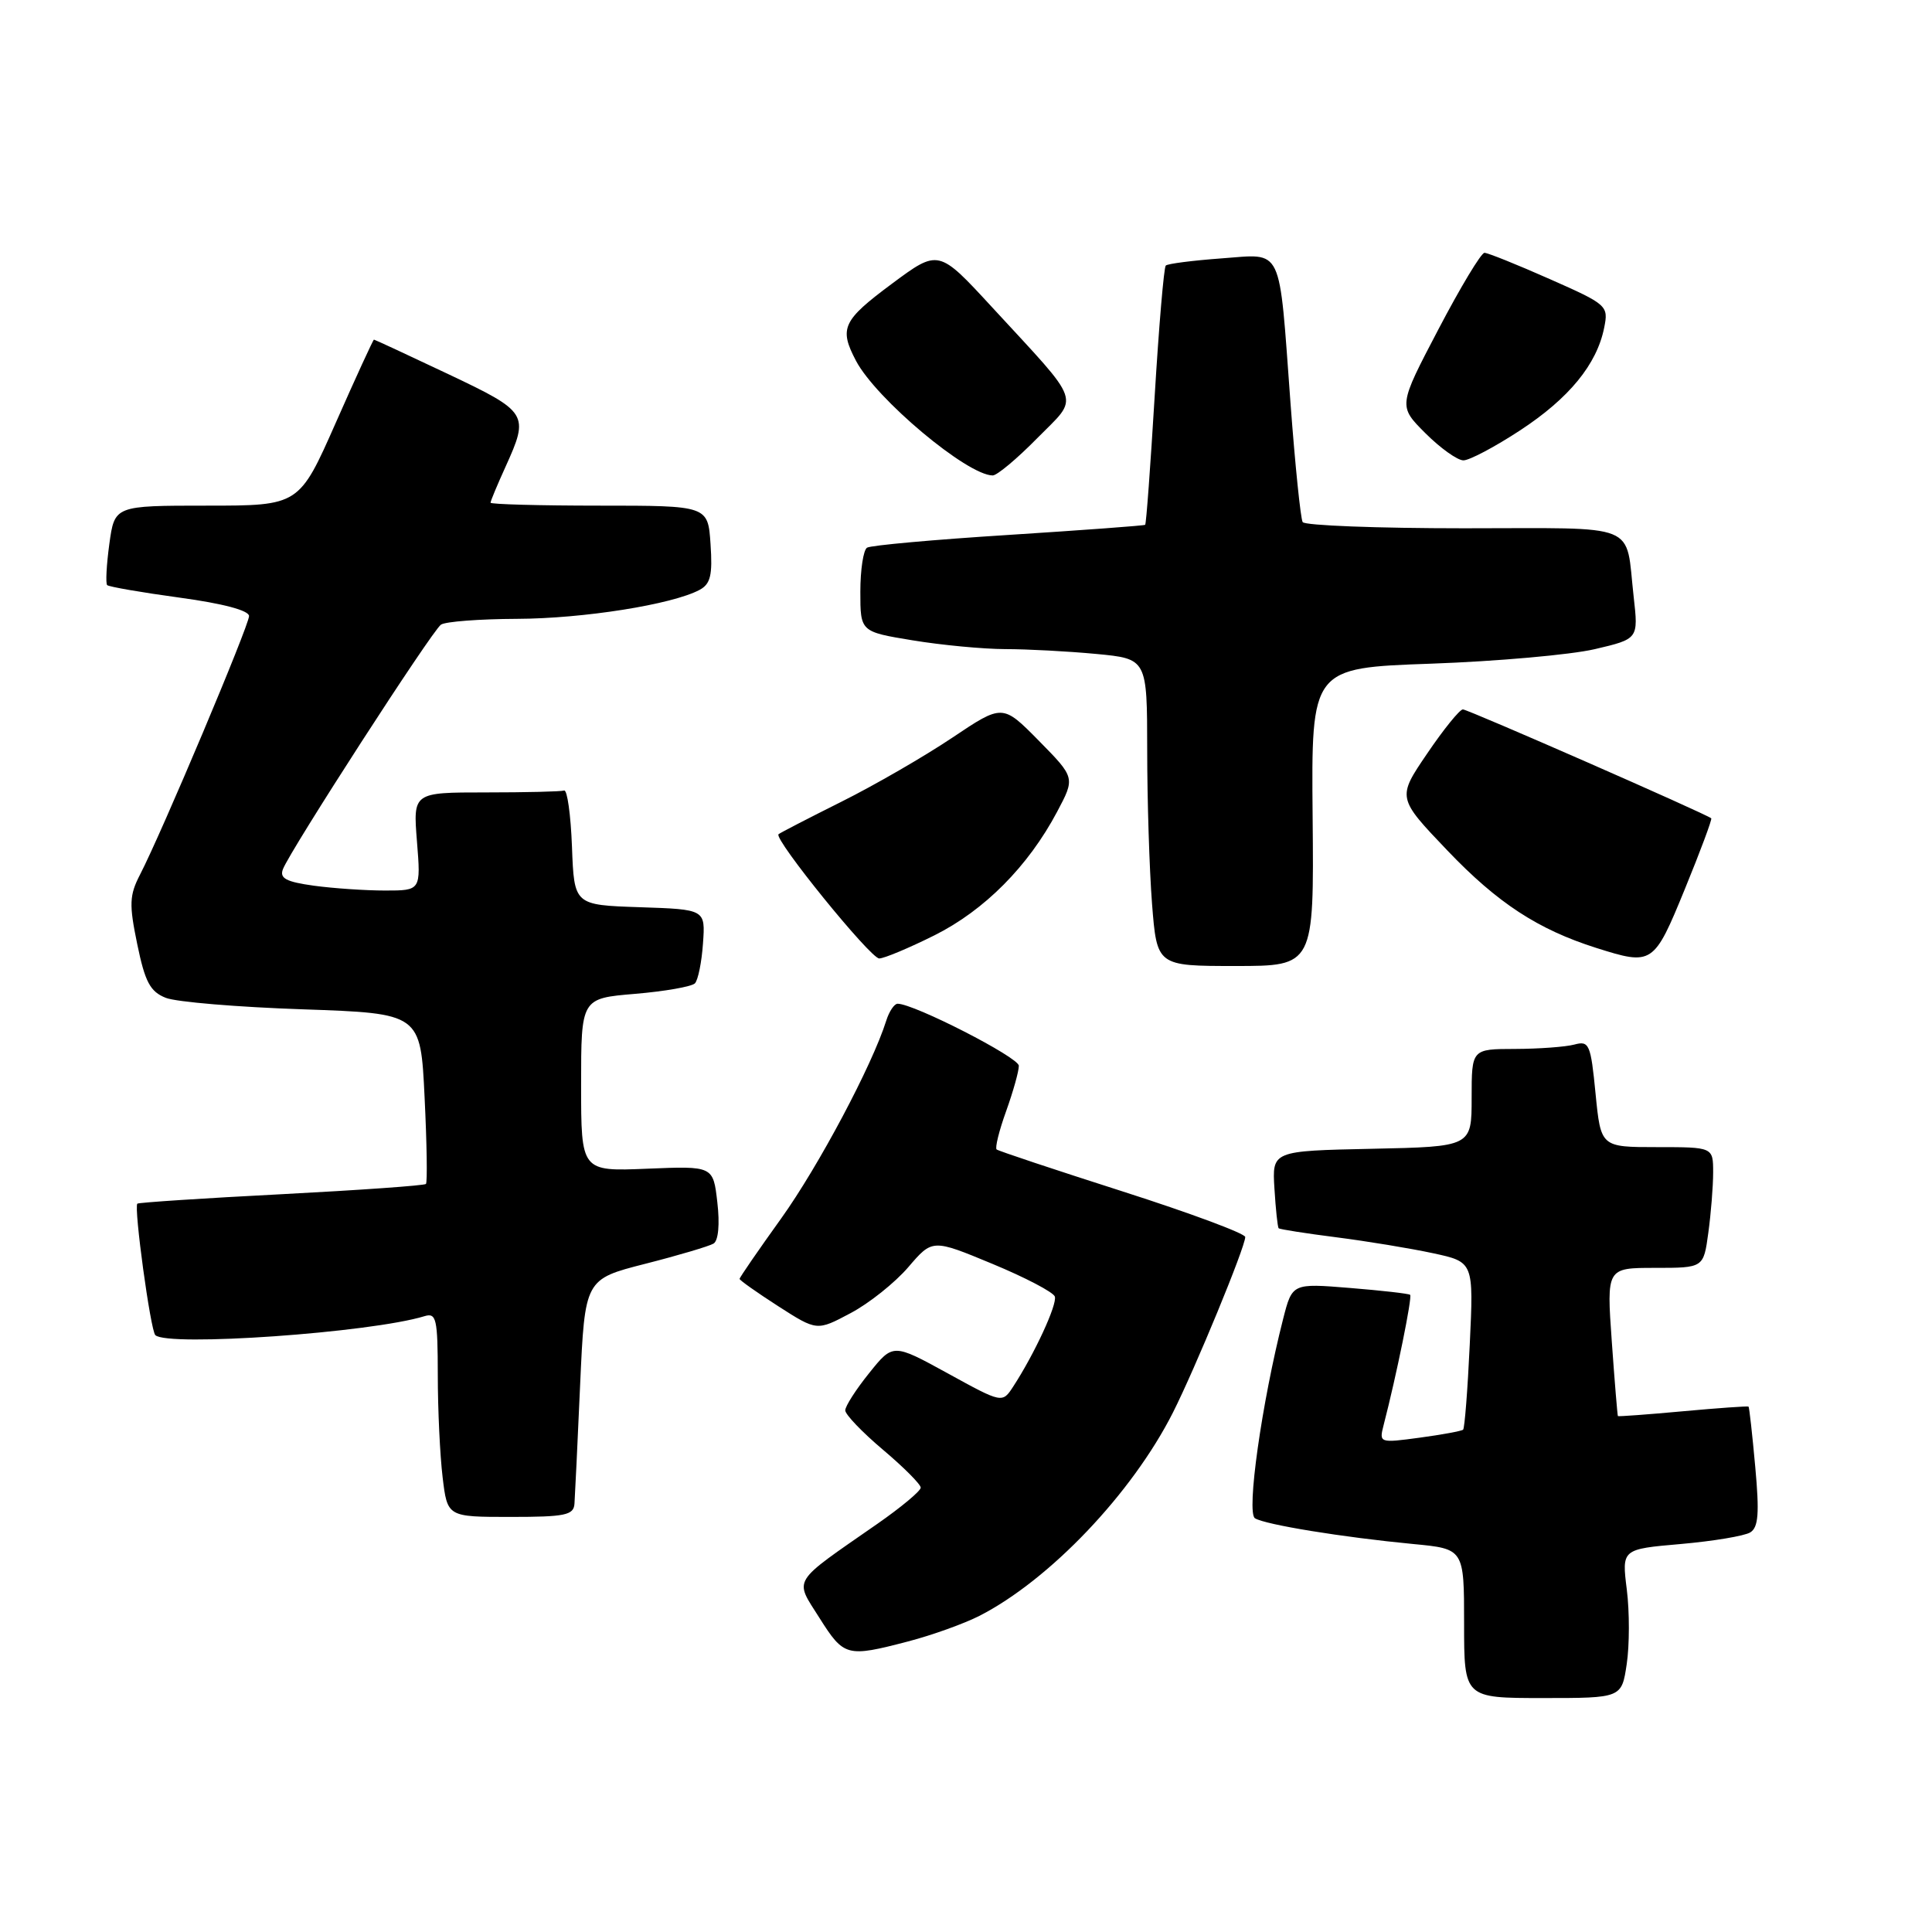 <?xml version="1.0" encoding="UTF-8" standalone="no"?>
<!DOCTYPE svg PUBLIC "-//W3C//DTD SVG 1.1//EN" "http://www.w3.org/Graphics/SVG/1.1/DTD/svg11.dtd" >
<svg xmlns="http://www.w3.org/2000/svg" xmlns:xlink="http://www.w3.org/1999/xlink" version="1.1" viewBox="0 0 256 256">
 <g >
 <path fill="currentColor"
d=" M 215.55 220.49 C 215.92 218.02 215.93 213.58 215.56 210.63 C 214.89 205.27 214.89 205.27 222.71 204.59 C 227.02 204.21 231.16 203.52 231.92 203.05 C 233.00 202.38 233.14 200.53 232.58 194.37 C 232.19 190.06 231.79 186.47 231.69 186.38 C 231.58 186.30 227.68 186.57 223.00 187.00 C 218.32 187.43 214.45 187.71 214.38 187.64 C 214.32 187.56 213.95 183.11 213.57 177.75 C 212.88 168.00 212.88 168.00 219.30 168.00 C 225.73 168.00 225.73 168.00 226.36 163.36 C 226.71 160.81 227.00 157.21 227.00 155.36 C 227.00 152.00 227.00 152.00 219.56 152.00 C 212.12 152.00 212.12 152.00 211.42 144.92 C 210.78 138.34 210.57 137.88 208.61 138.41 C 207.45 138.72 203.91 138.98 200.75 138.99 C 195.00 139.00 195.00 139.00 195.00 145.47 C 195.00 151.94 195.00 151.94 181.78 152.22 C 168.56 152.50 168.56 152.50 168.87 157.50 C 169.04 160.25 169.29 162.61 169.43 162.75 C 169.56 162.89 173.01 163.43 177.09 163.95 C 181.16 164.47 186.92 165.42 189.89 166.06 C 195.27 167.22 195.27 167.22 194.75 178.16 C 194.47 184.18 194.07 189.25 193.87 189.44 C 193.67 189.62 191.08 190.10 188.11 190.50 C 182.80 191.22 182.73 191.19 183.33 188.86 C 185.04 182.26 187.16 171.83 186.85 171.57 C 186.66 171.41 183.06 171.00 178.86 170.66 C 171.23 170.04 171.23 170.04 170.02 174.77 C 167.19 185.87 165.13 200.46 166.29 201.18 C 167.67 202.03 177.86 203.69 187.25 204.59 C 194.00 205.23 194.00 205.23 194.00 215.12 C 194.00 225.00 194.00 225.00 204.44 225.00 C 214.88 225.00 214.88 225.00 215.55 220.49 Z  M 120.32 217.50 C 123.48 216.68 127.73 215.15 129.78 214.11 C 139.09 209.34 150.00 197.88 155.41 187.19 C 158.36 181.35 165.00 165.24 165.00 163.91 C 165.00 163.45 157.69 160.73 148.75 157.87 C 139.81 155.01 132.30 152.51 132.06 152.31 C 131.82 152.12 132.38 149.83 133.32 147.23 C 134.25 144.63 135.01 141.93 135.00 141.22 C 135.00 140.11 121.11 133.00 118.94 133.00 C 118.50 133.00 117.82 134.01 117.43 135.25 C 115.58 141.14 108.46 154.54 103.51 161.45 C 100.48 165.67 98.00 169.27 98.00 169.46 C 98.00 169.64 100.31 171.27 103.12 173.08 C 108.25 176.37 108.25 176.37 112.70 174.00 C 115.15 172.71 118.59 169.96 120.35 167.91 C 123.55 164.17 123.55 164.17 131.48 167.46 C 135.85 169.27 139.57 171.22 139.77 171.80 C 140.11 172.84 137.07 179.41 134.26 183.72 C 132.81 185.95 132.81 185.95 125.57 181.97 C 118.33 178.00 118.33 178.00 115.17 181.94 C 113.42 184.11 112.00 186.33 112.00 186.88 C 112.00 187.43 114.25 189.78 117.00 192.10 C 119.75 194.42 122.00 196.68 122.00 197.12 C 122.00 197.56 119.41 199.72 116.25 201.92 C 104.73 209.93 105.24 209.09 108.58 214.38 C 111.83 219.52 112.20 219.62 120.32 217.50 Z  M 76.12 199.25 C 76.19 198.29 76.53 191.20 76.87 183.50 C 77.50 169.50 77.50 169.50 85.50 167.46 C 89.90 166.34 93.97 165.13 94.55 164.78 C 95.19 164.39 95.39 162.20 95.05 159.31 C 94.50 154.50 94.50 154.50 85.75 154.86 C 77.00 155.22 77.00 155.22 77.00 143.76 C 77.00 132.29 77.00 132.29 84.15 131.69 C 88.09 131.36 91.65 130.73 92.08 130.30 C 92.50 129.86 92.98 127.47 93.15 125.00 C 93.47 120.50 93.47 120.50 84.77 120.21 C 76.08 119.92 76.08 119.92 75.79 112.21 C 75.63 107.97 75.16 104.61 74.75 104.75 C 74.34 104.89 69.66 105.00 64.36 105.00 C 54.73 105.00 54.73 105.00 55.25 111.50 C 55.77 118.00 55.77 118.00 51.02 118.00 C 48.41 118.00 44.17 117.71 41.59 117.36 C 37.91 116.85 37.02 116.38 37.49 115.17 C 38.45 112.67 57.25 83.57 58.43 82.77 C 59.02 82.36 63.55 82.02 68.50 82.00 C 77.28 81.97 89.08 80.10 92.70 78.16 C 94.15 77.38 94.43 76.21 94.15 72.10 C 93.81 67.00 93.81 67.00 79.40 67.00 C 71.48 67.00 65.00 66.82 65.00 66.61 C 65.00 66.39 65.89 64.26 66.98 61.86 C 70.15 54.87 69.98 54.59 59.37 49.56 C 54.07 47.05 49.65 45.00 49.55 45.00 C 49.45 45.00 47.17 49.95 44.50 56.00 C 39.64 67.00 39.64 67.00 27.41 67.00 C 15.19 67.00 15.19 67.00 14.49 72.06 C 14.11 74.85 13.98 77.31 14.20 77.53 C 14.42 77.75 18.74 78.50 23.80 79.19 C 29.55 79.97 33.00 80.89 33.00 81.63 C 33.00 82.88 21.40 110.40 18.56 115.88 C 17.14 118.63 17.09 119.82 18.19 125.13 C 19.22 130.13 19.90 131.40 21.97 132.22 C 23.36 132.77 31.53 133.45 40.11 133.74 C 55.73 134.28 55.73 134.28 56.26 145.39 C 56.56 151.50 56.64 156.67 56.44 156.88 C 56.24 157.09 47.62 157.70 37.29 158.24 C 26.95 158.77 18.37 159.34 18.20 159.49 C 17.71 159.94 19.94 176.27 20.58 176.91 C 22.17 178.48 49.11 176.59 56.25 174.40 C 57.82 173.92 58.00 174.73 58.01 182.18 C 58.01 186.76 58.30 192.86 58.65 195.75 C 59.28 201.00 59.28 201.00 67.64 201.00 C 74.89 201.00 76.02 200.77 76.12 199.25 Z  M 173.93 108.25 C 173.75 88.50 173.75 88.50 189.63 87.94 C 198.36 87.63 208.11 86.76 211.30 86.02 C 217.10 84.66 217.10 84.66 216.47 79.08 C 215.34 69.09 217.58 70.00 193.99 70.00 C 182.51 70.00 172.89 69.63 172.61 69.18 C 172.34 68.74 171.61 61.65 171.00 53.43 C 169.43 32.21 170.12 33.65 161.82 34.24 C 158.03 34.52 154.72 34.94 154.47 35.19 C 154.22 35.45 153.56 43.23 153.00 52.50 C 152.44 61.77 151.88 69.44 151.74 69.54 C 151.61 69.65 143.46 70.25 133.64 70.88 C 123.82 71.50 115.38 72.26 114.89 72.57 C 114.40 72.87 114.00 75.50 114.00 78.41 C 114.00 83.71 114.00 83.71 120.94 84.85 C 124.76 85.48 130.27 86.00 133.19 86.01 C 136.11 86.01 141.54 86.30 145.25 86.65 C 152.00 87.29 152.00 87.29 152.01 99.39 C 152.01 106.05 152.30 115.21 152.65 119.75 C 153.30 128.00 153.30 128.00 163.70 128.00 C 174.11 128.00 174.11 128.00 173.93 108.25 Z  M 123.81 123.94 C 130.45 120.62 136.24 114.79 140.07 107.57 C 142.47 103.05 142.47 103.05 137.66 98.16 C 132.85 93.28 132.85 93.28 126.18 97.75 C 122.51 100.21 115.91 104.03 111.50 106.23 C 107.10 108.43 103.34 110.37 103.16 110.54 C 102.48 111.15 115.34 127.00 116.50 127.00 C 117.15 127.00 120.44 125.62 123.81 123.94 Z  M 223.25 117.81 C 225.31 112.78 226.88 108.56 226.75 108.43 C 226.13 107.87 194.51 94.00 193.84 94.00 C 193.42 94.00 191.28 96.64 189.10 99.86 C 185.12 105.71 185.12 105.71 191.81 112.72 C 198.44 119.66 203.78 123.15 211.50 125.60 C 218.96 127.96 219.14 127.85 223.25 117.81 Z  M 137.42 58.08 C 143.06 52.36 143.58 53.87 131.42 40.67 C 124.36 33.01 124.36 33.01 118.18 37.60 C 111.64 42.46 111.16 43.50 113.42 47.80 C 116.08 52.86 128.15 62.98 131.54 63.00 C 132.11 63.00 134.76 60.79 137.42 58.08 Z  M 201.43 57.02 C 207.91 52.77 211.59 48.28 212.56 43.43 C 213.15 40.51 212.98 40.35 205.33 36.97 C 201.02 35.06 197.14 33.50 196.70 33.50 C 196.26 33.50 193.51 38.07 190.59 43.65 C 185.27 53.80 185.27 53.80 188.87 57.40 C 190.85 59.38 193.12 61.00 193.91 61.00 C 194.71 61.00 198.09 59.21 201.43 57.02 Z "/>
</g>
</svg>